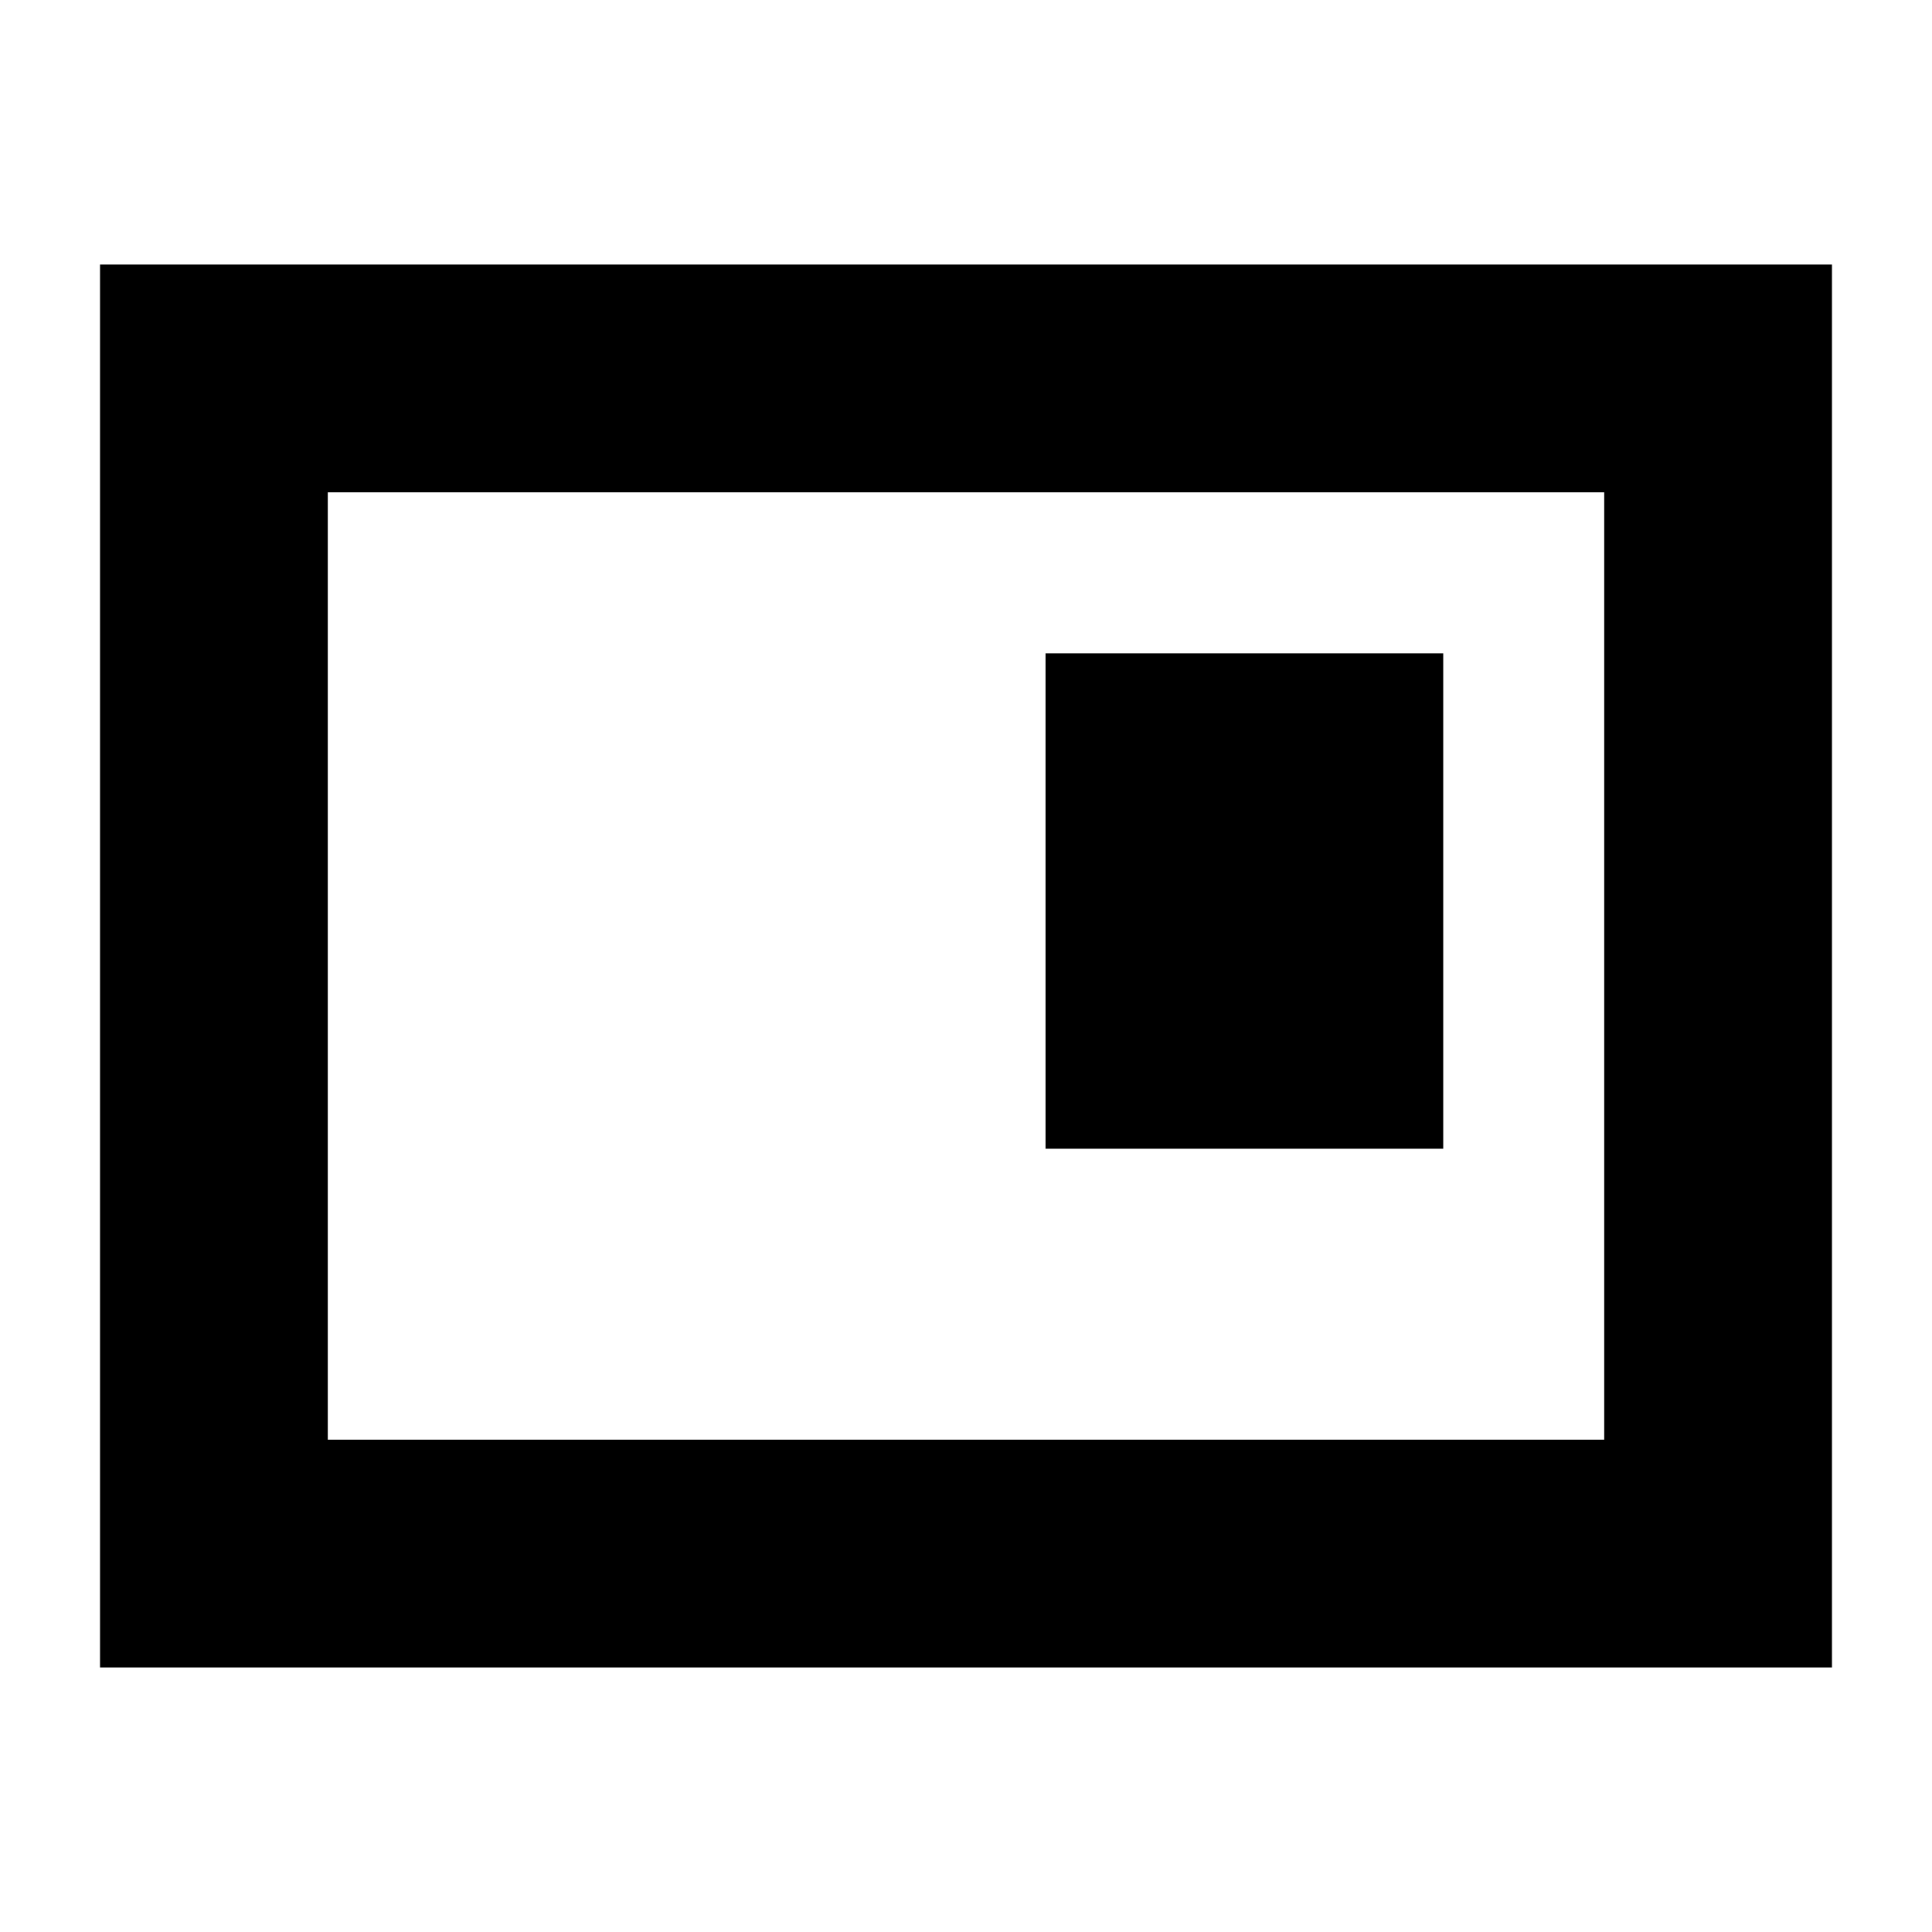 <svg xmlns="http://www.w3.org/2000/svg" height="24" viewBox="0 -960 960 960" width="24"><path d="M519.52-389.2h197.61v-246.17H519.52v246.17ZM49.7-131.46v-697.08h860.6v697.08H49.7Zm113.17-113.17h634.26v-470.74H162.87v470.74Zm0 0v-470.74 470.74Z"/></svg>